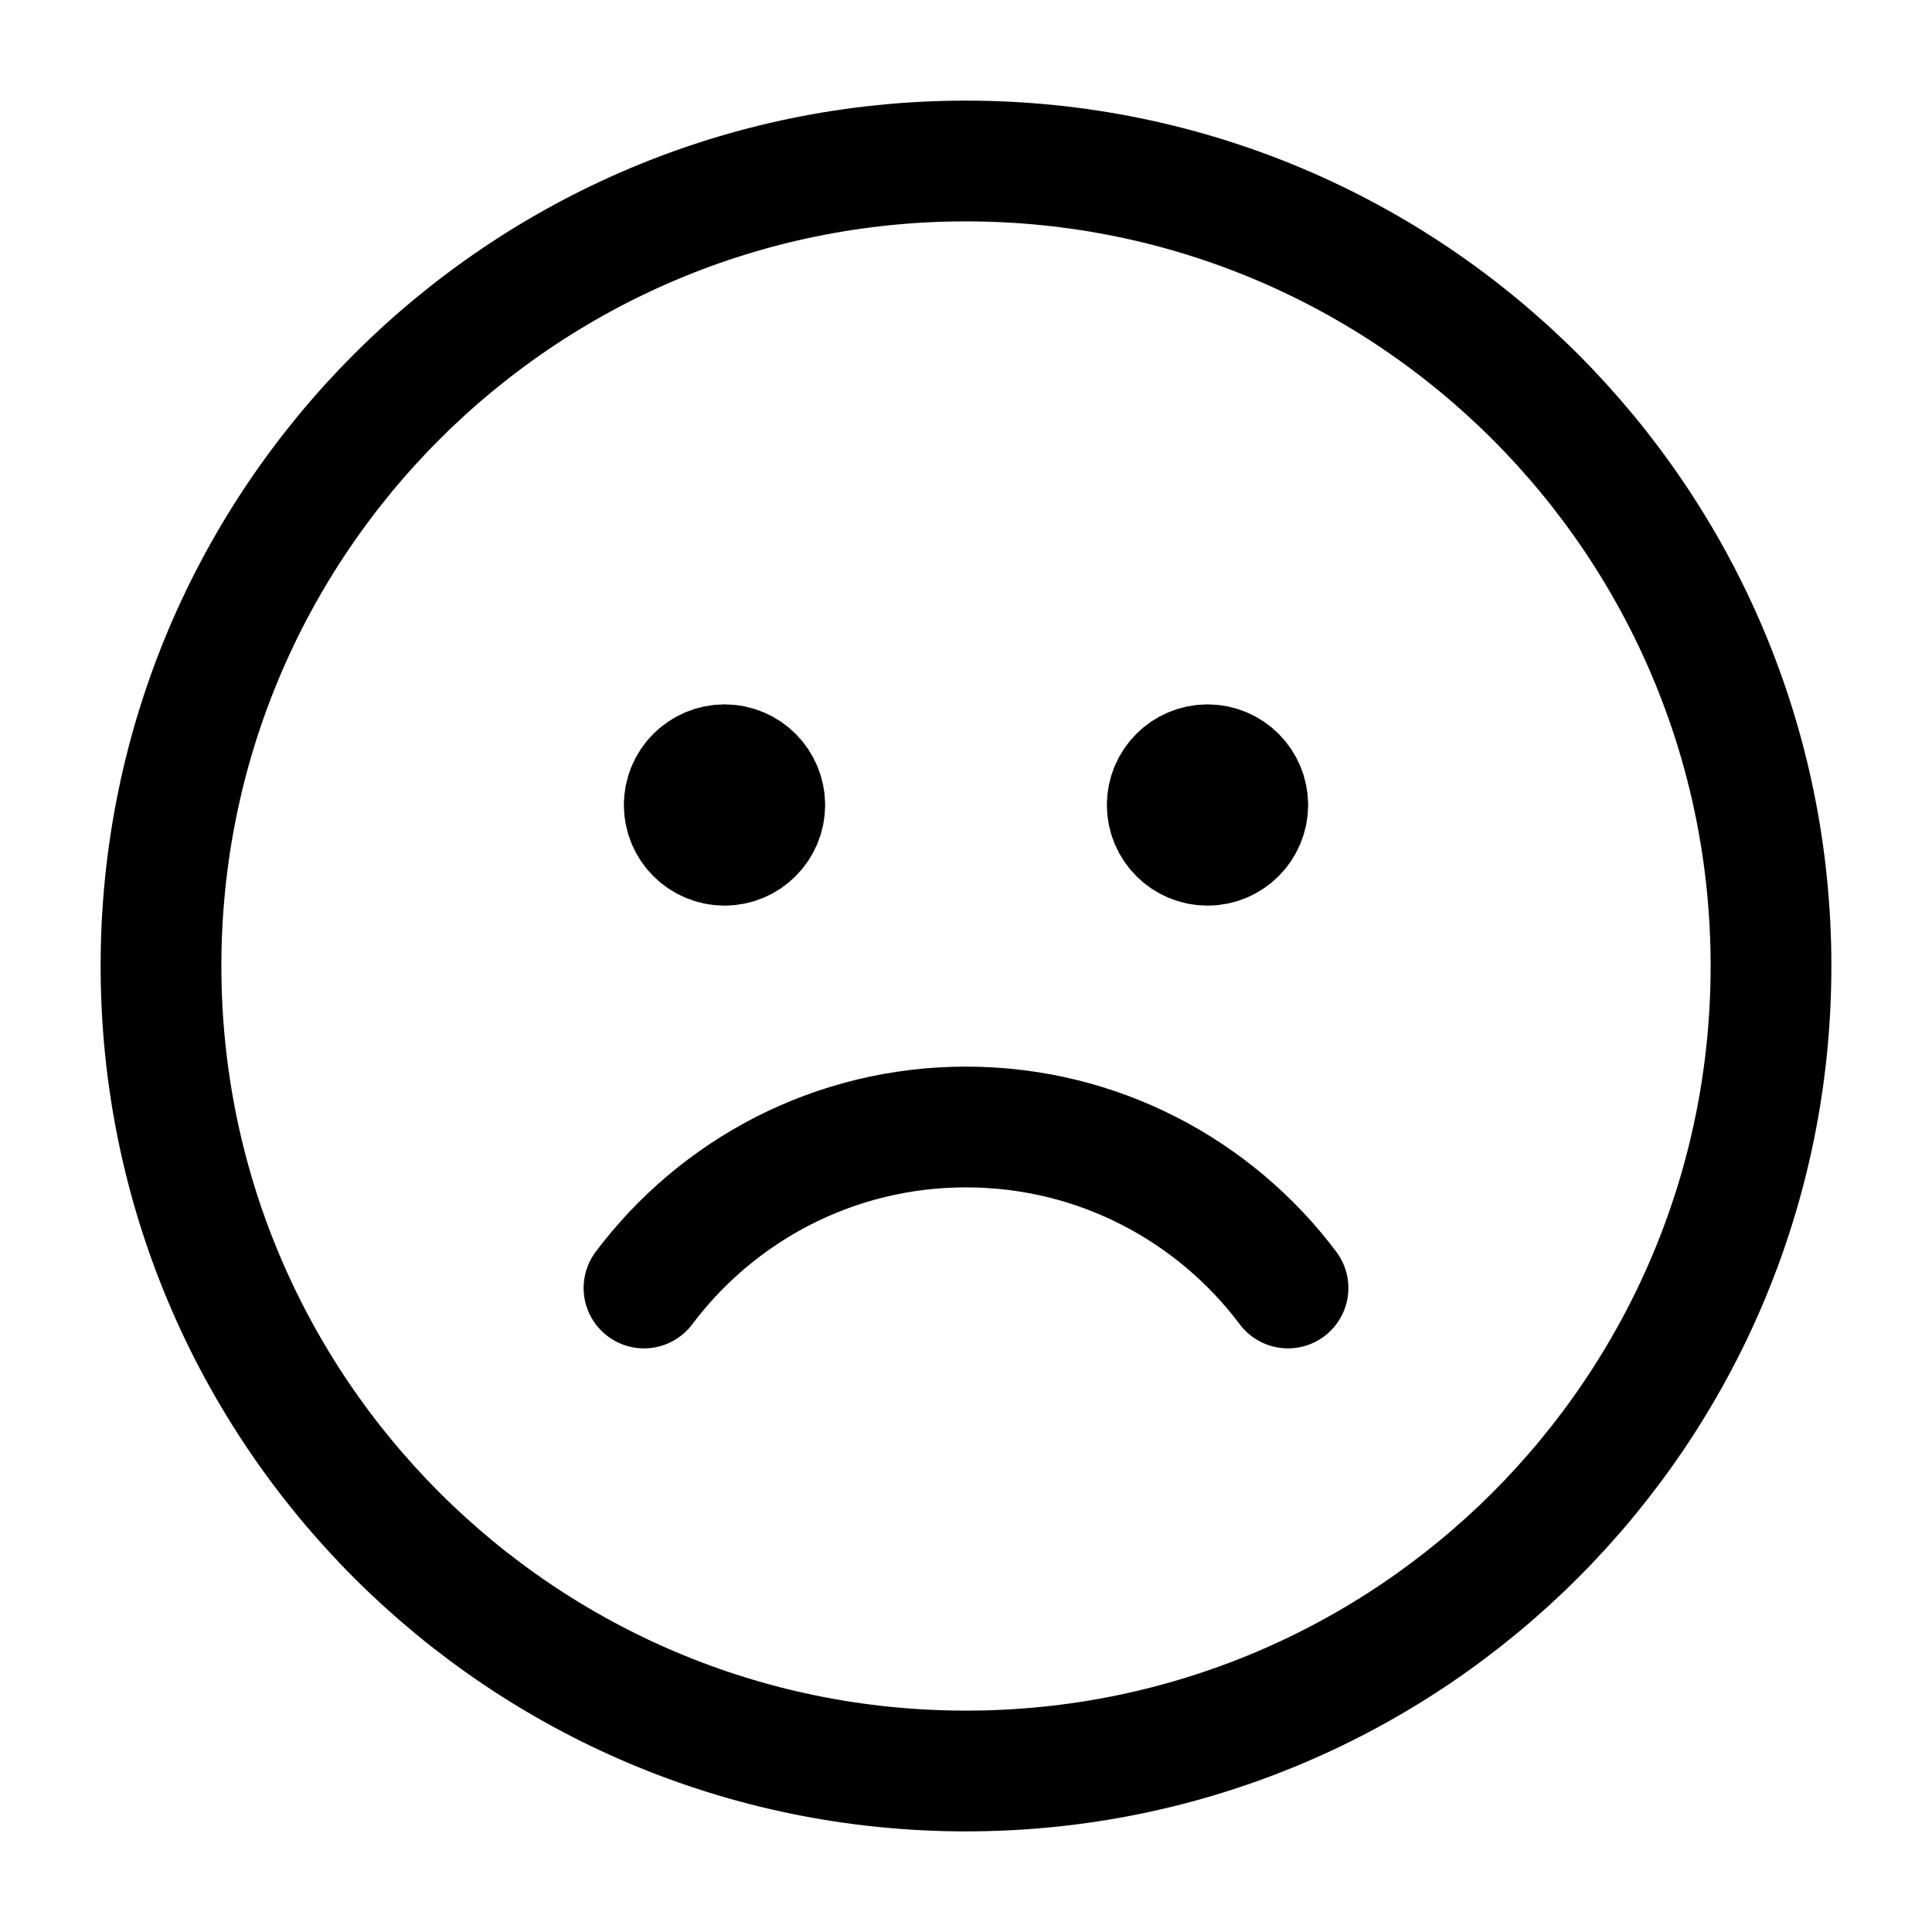 <svg width="24" height="24" viewBox="0 0 24 24" fill="none" xmlns="http://www.w3.org/2000/svg">
<path d="M9.5 10C9.5 10.276 9.276 10.5 9 10.5C8.724 10.5 8.5 10.276 8.5 10M9.5 10C9.5 9.724 9.276 9.5 9 9.5C8.724 9.5 8.5 9.724 8.5 10M9.5 10H8.5M15.5 10C15.5 10.276 15.276 10.5 15 10.5C14.724 10.5 14.5 10.276 14.5 10M15.5 10C15.5 9.724 15.276 9.5 15 9.5C14.724 9.5 14.5 9.724 14.5 10M15.5 10H14.5M16 16C15.088 14.786 13.636 14 12 14C10.364 14 8.912 14.786 8 16M12 22V22C17.523 22 22 17.523 22 12V12C22 6.477 17.523 2 12 2V2C6.477 2 2 6.477 2 12V12C2 17.523 6.477 22 12 22Z" stroke="currentColor" stroke-width="1.5" stroke-linecap="round" stroke-linejoin="round"/>
</svg>

